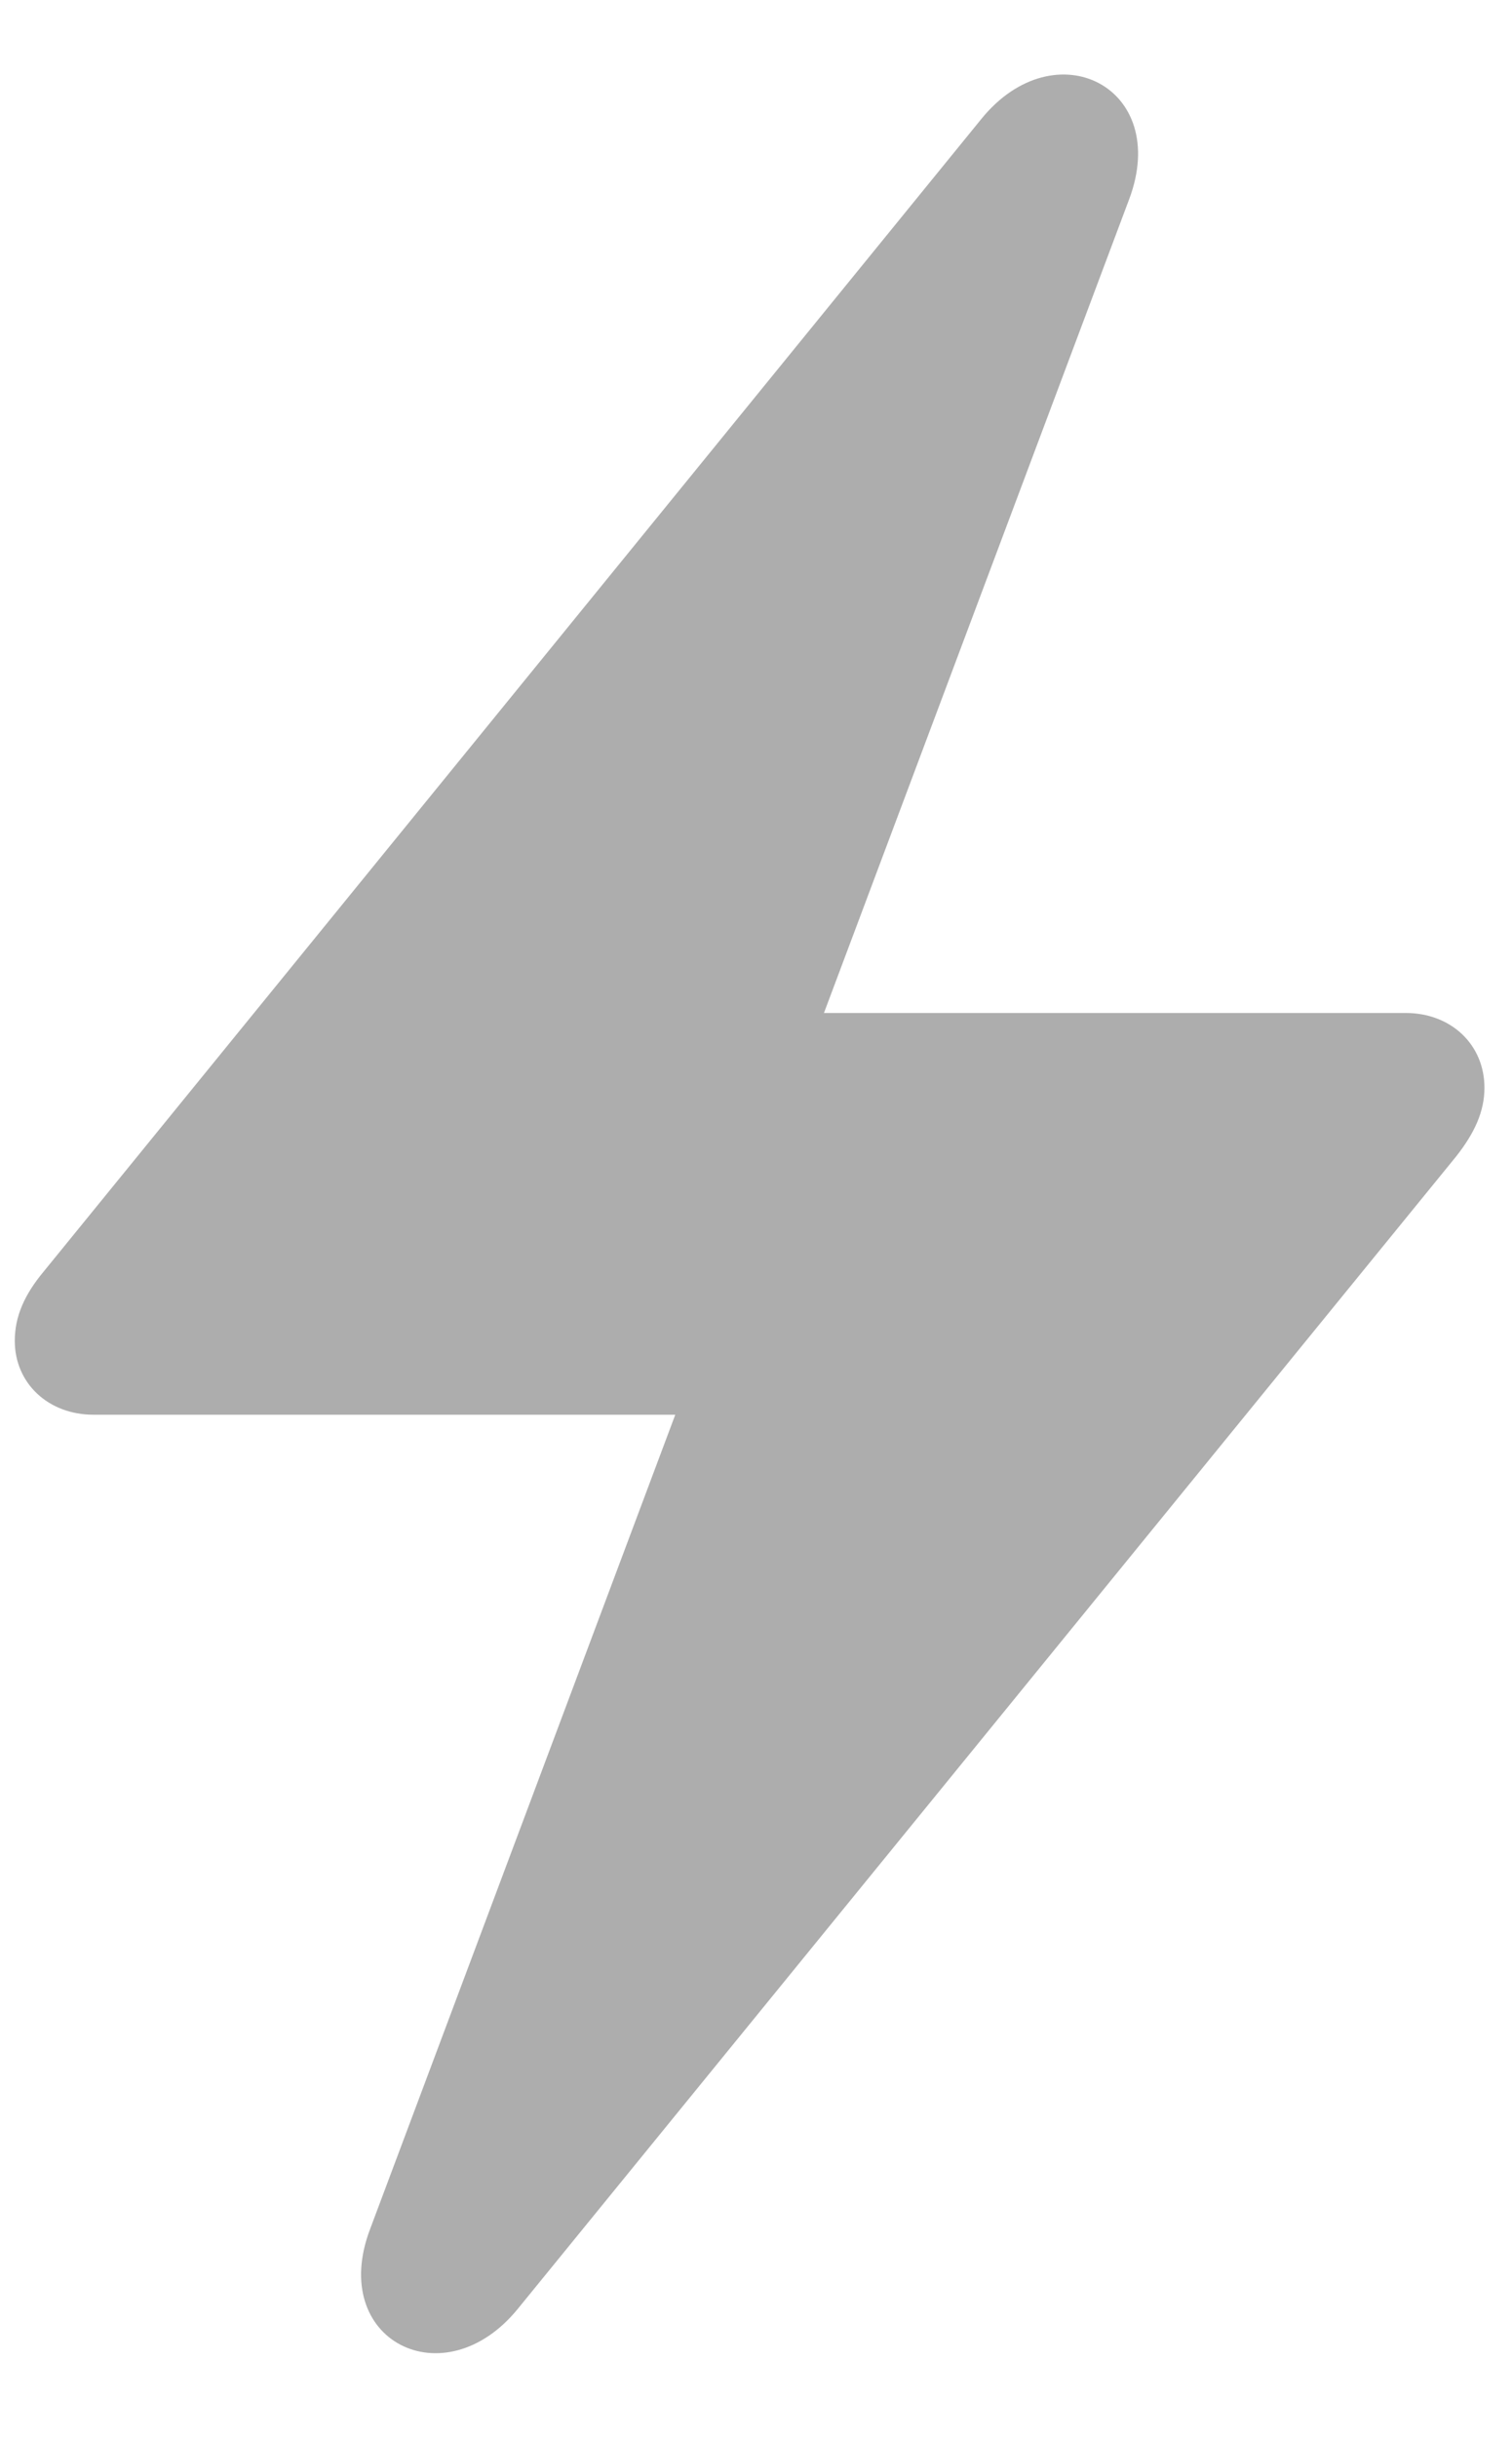 <svg width="18" height="29" viewBox="0 0 18 29" fill="none" xmlns="http://www.w3.org/2000/svg">
<path d="M0.176 15.957C0.176 16.461 0.574 16.836 1.113 16.836H8.039L4.406 26.527C3.902 27.852 5.285 28.555 6.164 27.477L17.332 13.766C17.555 13.484 17.672 13.227 17.672 12.945C17.672 12.43 17.273 12.055 16.734 12.055H9.809L13.441 2.375C13.945 1.039 12.562 0.336 11.684 1.414L0.516 15.137C0.293 15.406 0.176 15.664 0.176 15.957Z" fill="#ADADAD"/>
</svg>
